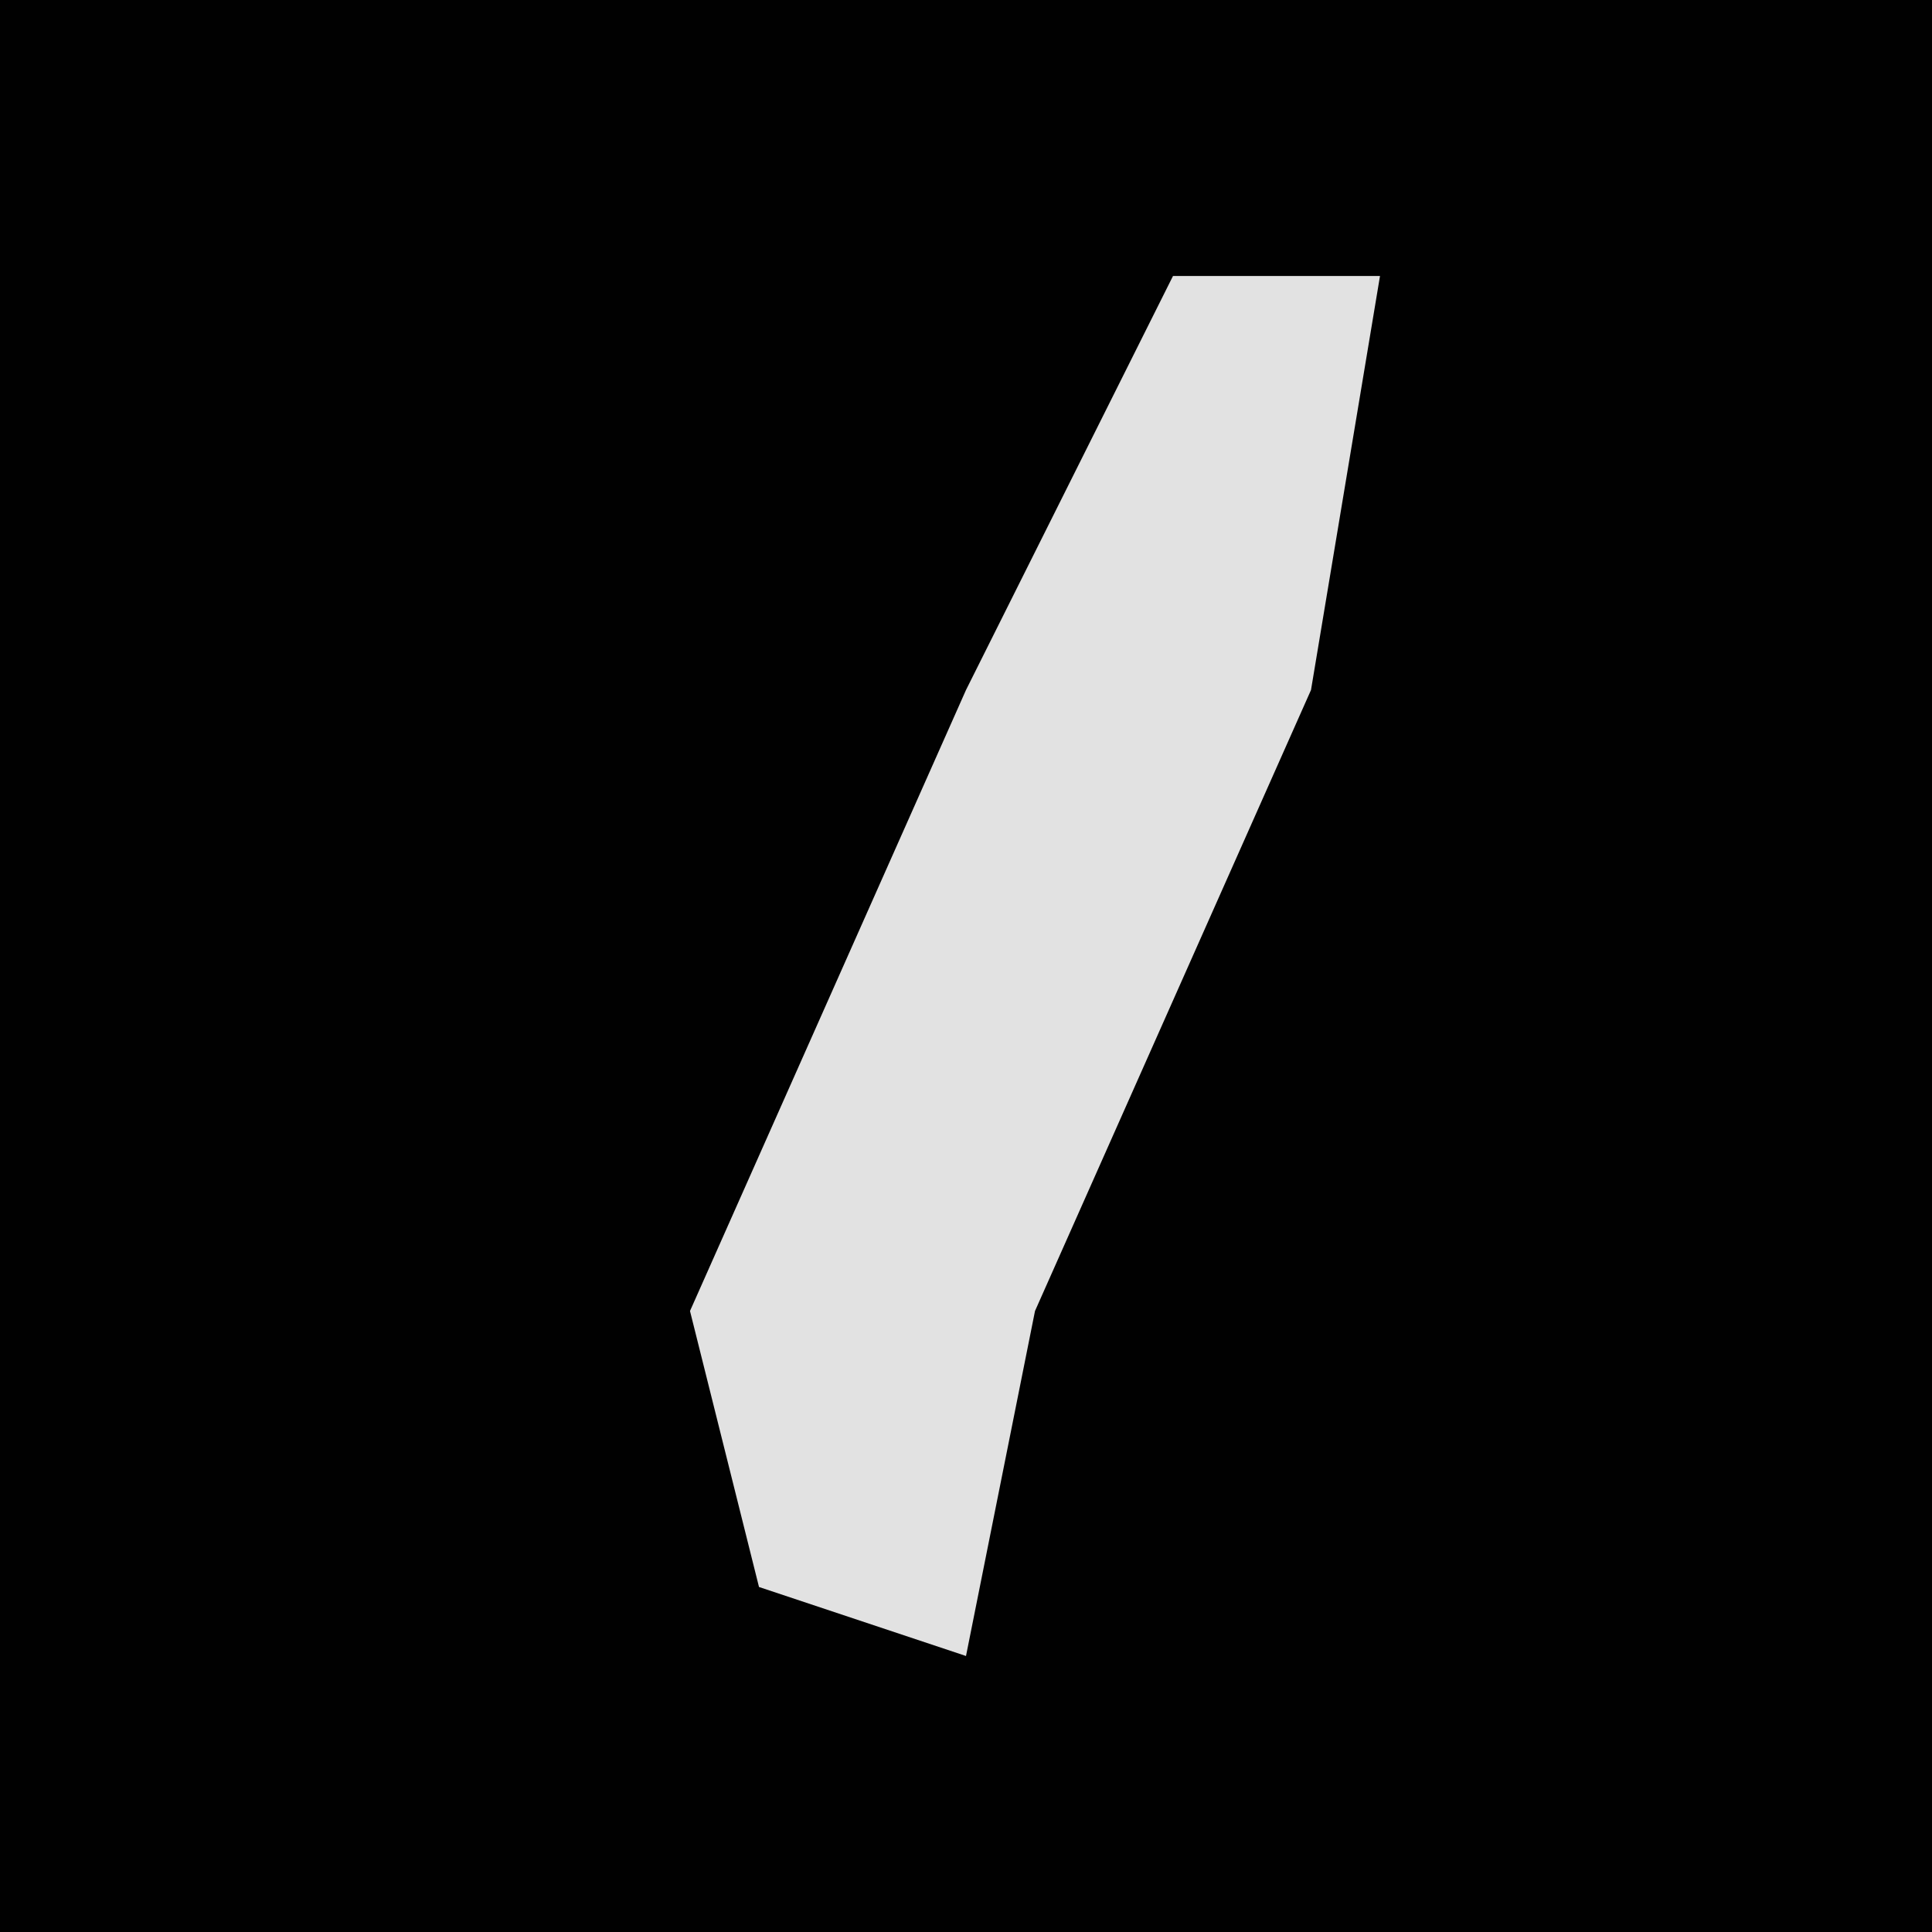 <?xml version="1.0" encoding="UTF-8"?>
<svg version="1.1" xmlns="http://www.w3.org/2000/svg" width="28" height="28">
<path d="M0,0 L28,0 L28,28 L0,28 Z " fill="#010101" transform="translate(0,0)"/>
<path d="M0,0 L3,0 L2,6 L-2,15 L-3,20 L-6,19 L-7,15 L-3,6 Z " fill="#E2E2E2" transform="translate(17,4)"/>
</svg>
